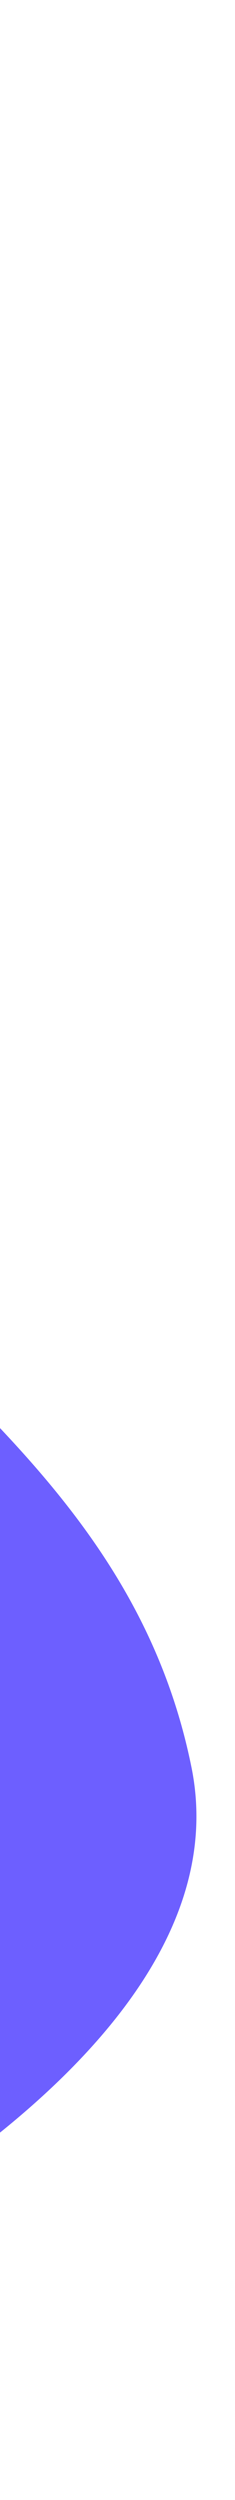 <svg width="176" height="1865" viewBox="0 0 176 1865" fill="none" xmlns="http://www.w3.org/2000/svg">
<g filter="url(#filter0_d)">
<path d="M-178.275 520.962C-27.864 181.946 -438.753 55.914 -663 35.276L-592.905 1850.92C-355.909 1806.53 197.202 1580.96 143.454 1314.62C72.917 965.078 -366.29 944.733 -178.275 520.962Z" fill="#6D5FFF"/>
</g>
<defs>
<filter id="filter0_d" x="-673" y="0" width="848.414" height="1864.92" filterUnits="userSpaceOnUse" color-interpolation-filters="sRGB">
<feFlood flood-opacity="0" result="BackgroundImageFix"/>
<feColorMatrix in="SourceAlpha" type="matrix" values="0 0 0 0 0 0 0 0 0 0 0 0 0 0 0 0 0 0 127 0"/>
<feOffset dy="4"/>
<feGaussianBlur stdDeviation="5"/>
<feColorMatrix type="matrix" values="0 0 0 0 0.173 0 0 0 0 0.173 0 0 0 0 0.173 0 0 0 0.12 0"/>
<feBlend mode="normal" in2="BackgroundImageFix" result="effect1_dropShadow"/>
<feBlend mode="normal" in="SourceGraphic" in2="effect1_dropShadow" result="shape"/>
</filter>
</defs>
</svg>
